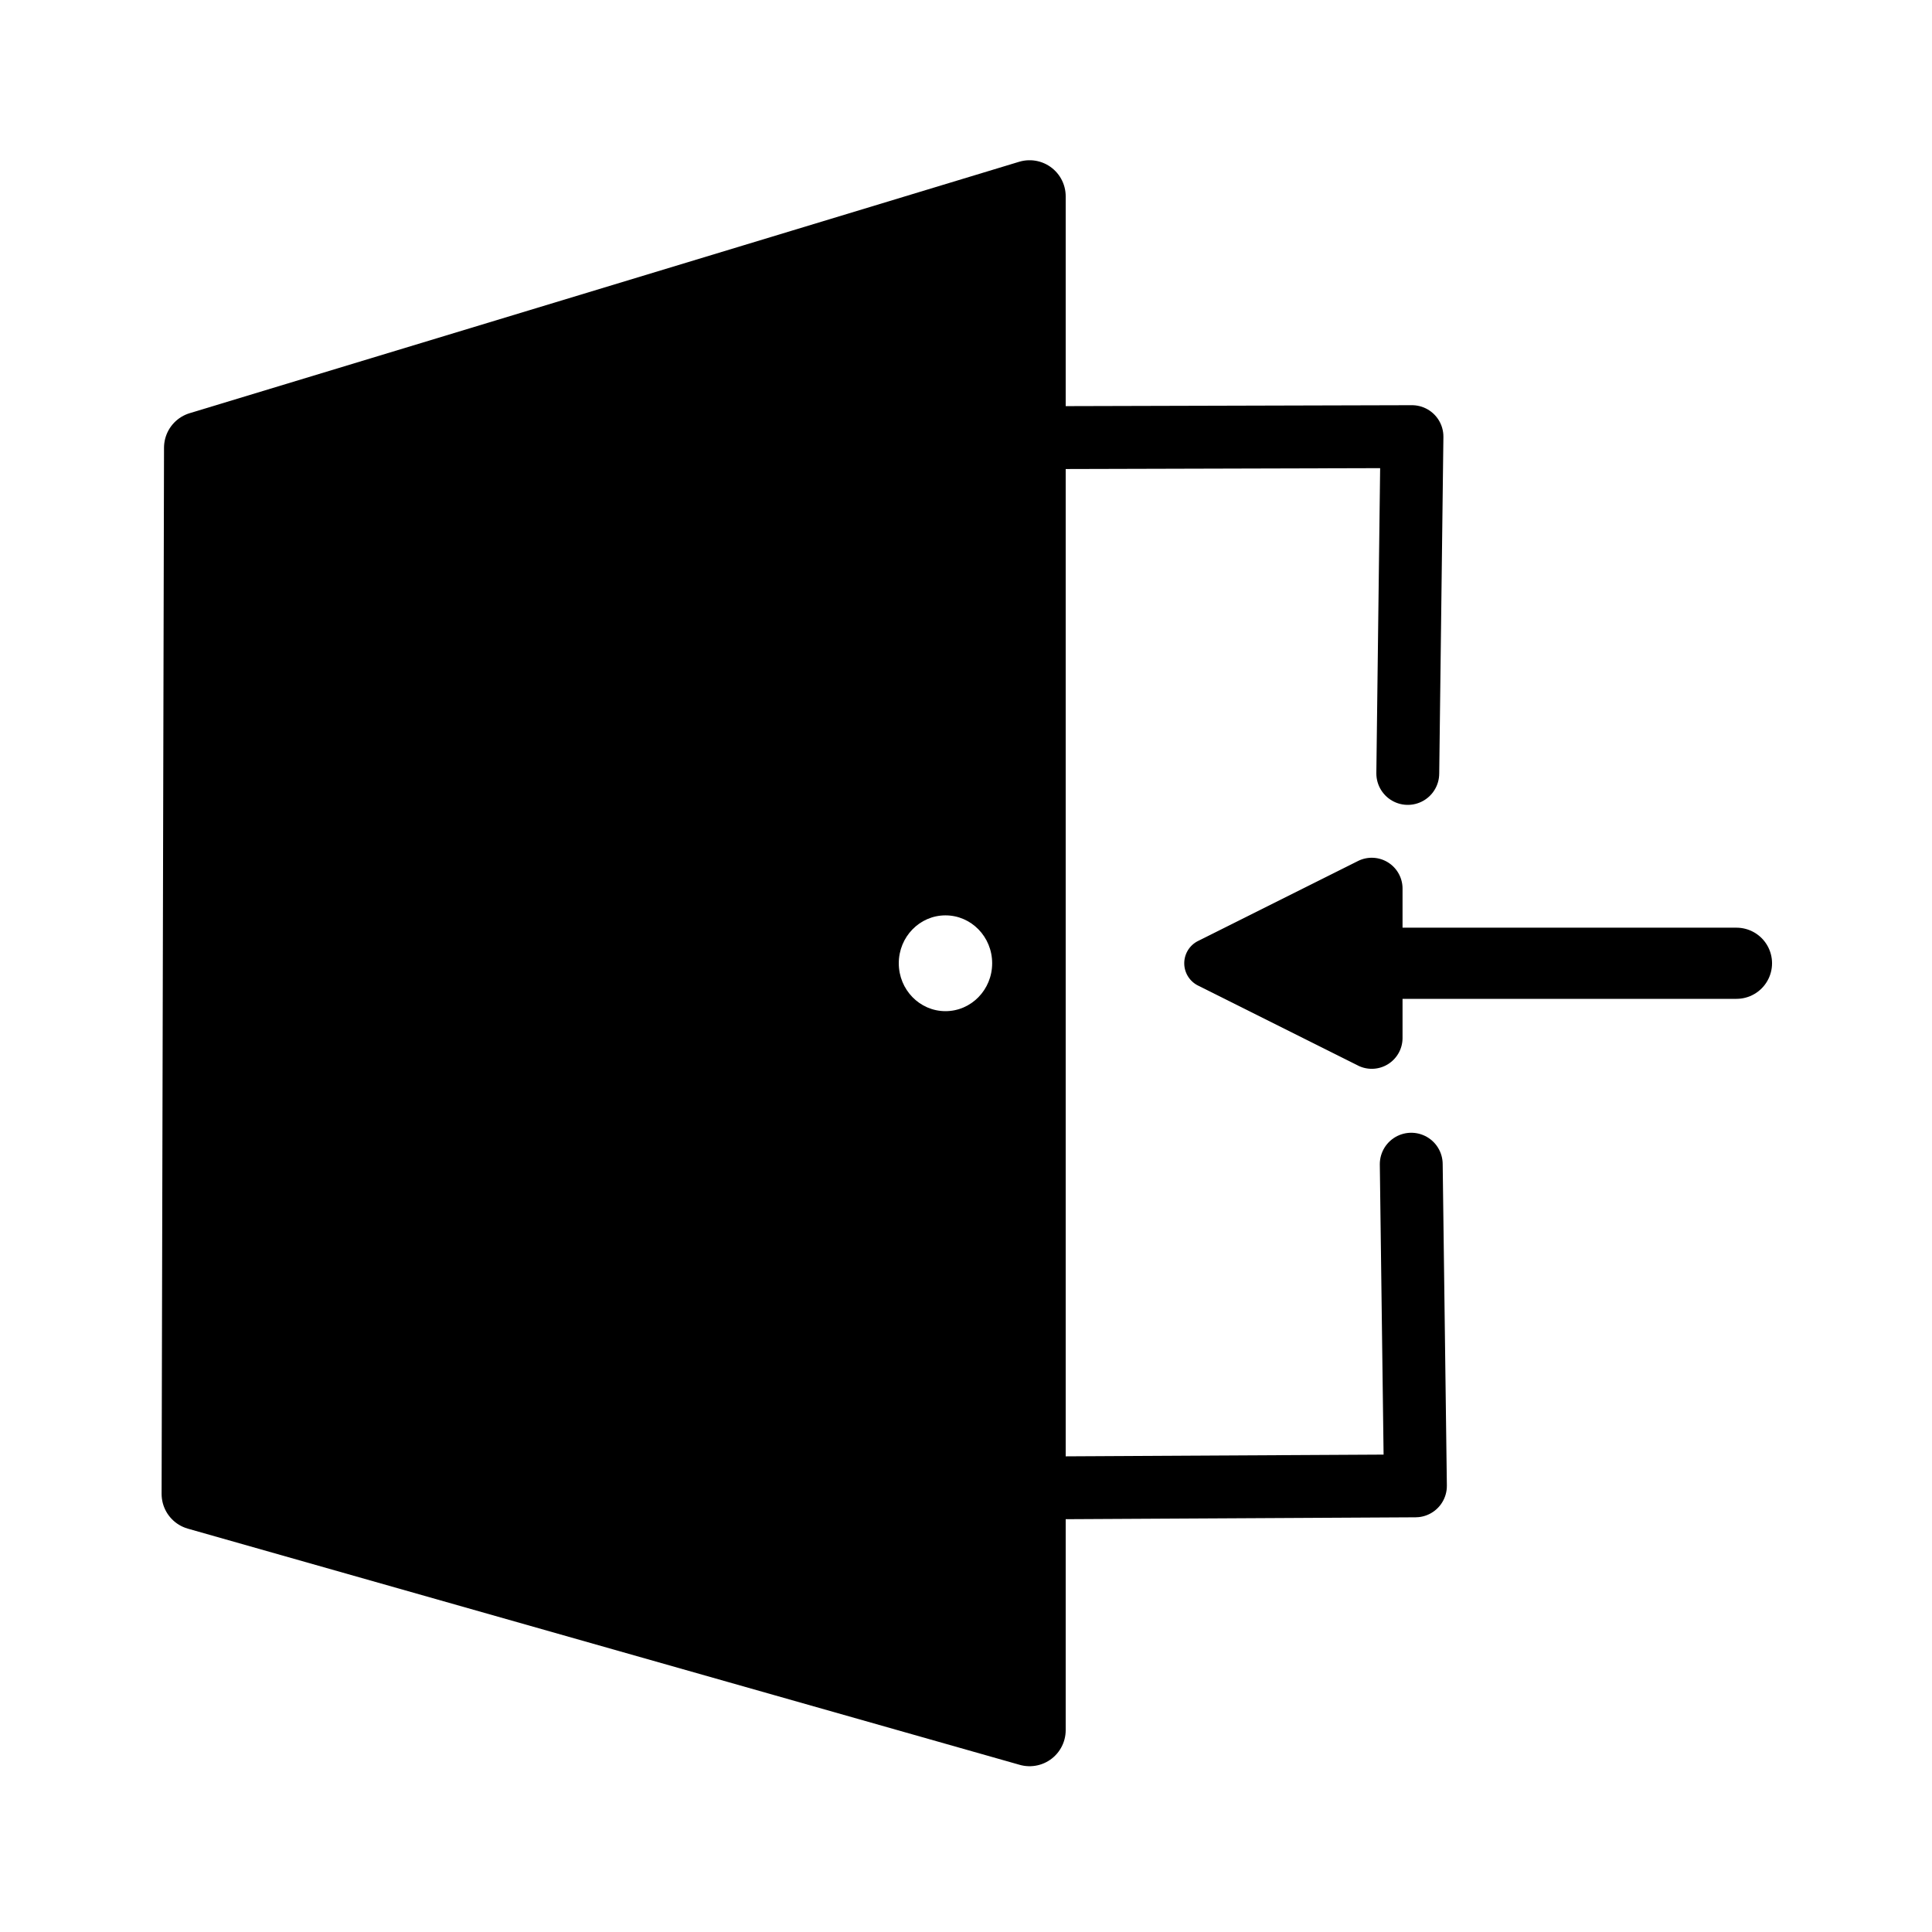 <svg width="24" height="24" version="1.1" viewBox="0 0 24 24" xmlns="http://www.w3.org/2000/svg">
 <defs>
  <marker id="a" overflow="visible" markerHeight="0.5" markerWidth="0.5" orient="auto-start-reverse" preserveAspectRatio="xMidYMid" viewBox="0 0 1 1">
   <path transform="scale(.7)" d="m-0.211-4.106 6.422 3.211a1 1 90 0 1 0 1.789l-6.422 3.211a1.236 1.236 31.717 0 1-1.789-1.106v-6a1.236 1.236 148.28 0 1 1.789-1.106z" fill="context-stroke" fill-rule="evenodd"/>
  </marker>
 </defs>
 <g stroke="#000" stroke-linecap="round">
  <path d="m17.531 14.462 0.052 3.996-9.261 0.05-0.043-13.059 9.261-0.025-0.052 4.184" fill="#fff" stroke-linejoin="round" stroke-width=".781" style="paint-order:fill markers stroke"/>
  <path d="m2.486 5.562 10.304-3.123v19.053l-10.334-2.934z" stroke-linejoin="round" stroke-width=".897" style="paint-order:markers stroke fill"/>
  <path d="m21.571 11.966h-4.767" fill="none" marker-end="url(#a)" stroke-width=".884px"/>
 </g>
 <ellipse cx="11.745" cy="11.966" rx=".58" ry=".595" fill="#fff"/>
</svg>
